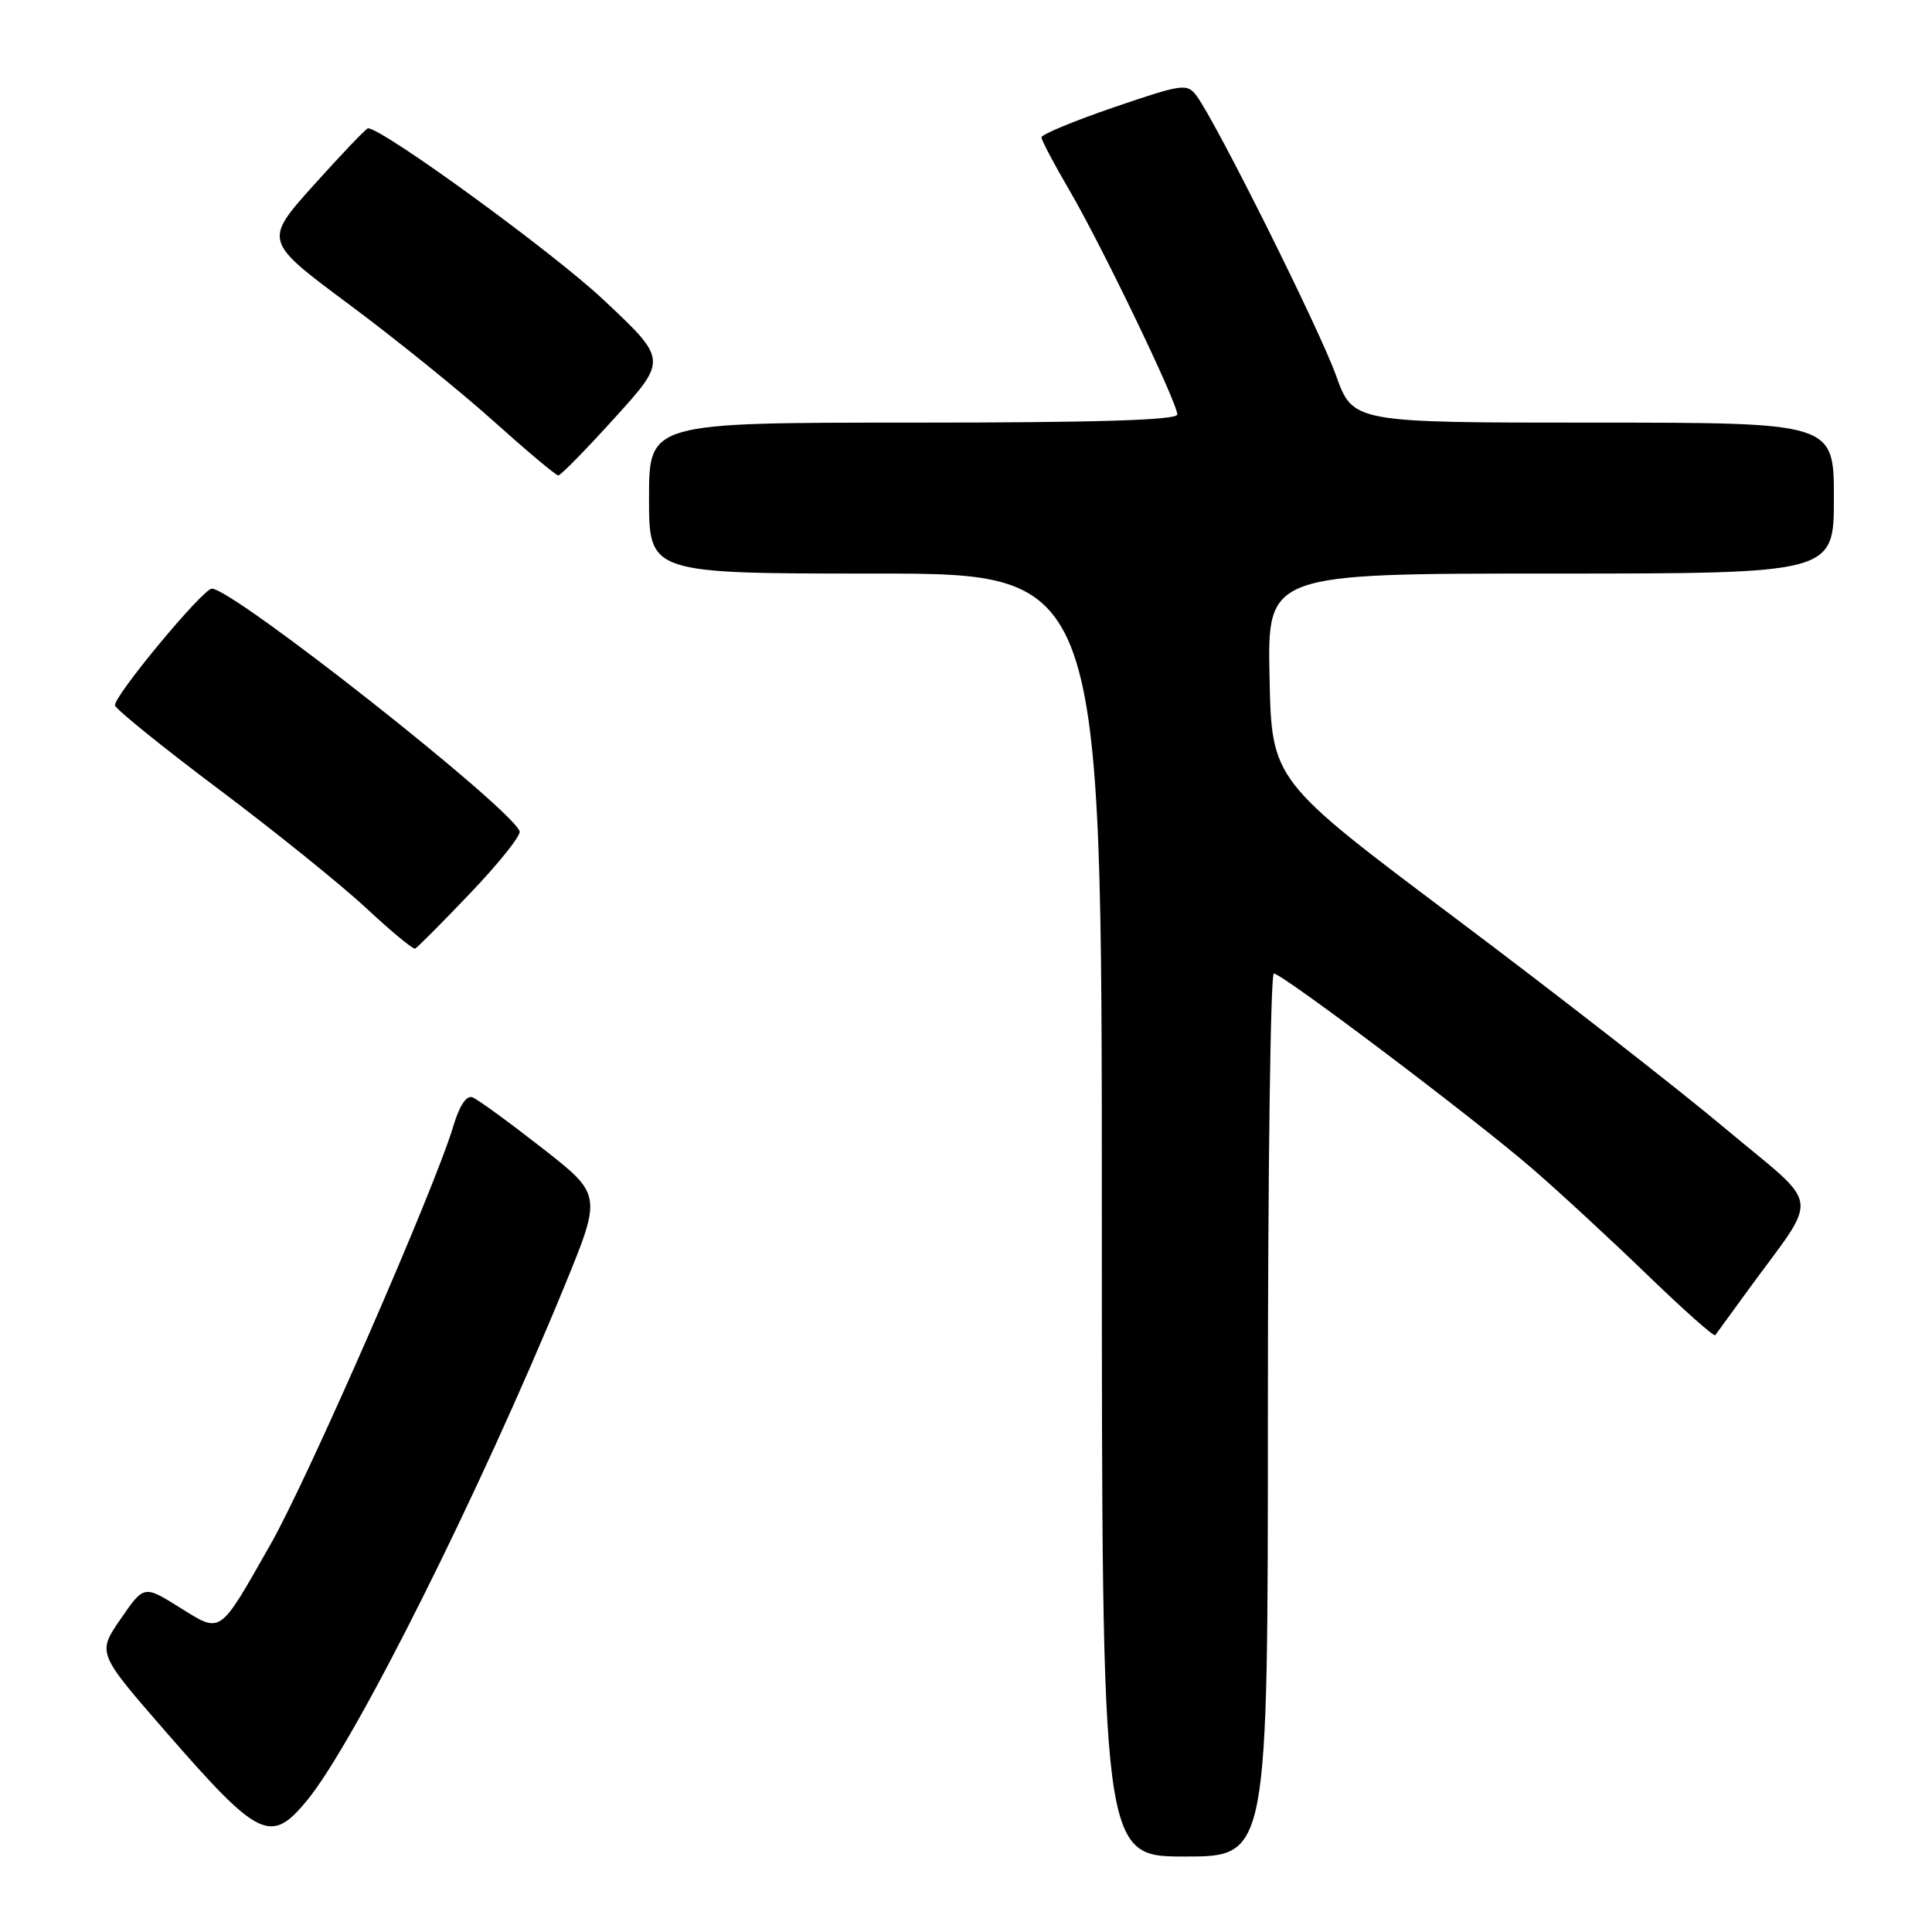 <?xml version="1.0" encoding="UTF-8" standalone="no"?>
<!DOCTYPE svg PUBLIC "-//W3C//DTD SVG 1.1//EN" "http://www.w3.org/Graphics/SVG/1.1/DTD/svg11.dtd" >
<svg xmlns="http://www.w3.org/2000/svg" xmlns:xlink="http://www.w3.org/1999/xlink" version="1.1" viewBox="0 0 256 256">
 <g >
 <path fill="currentColor"
d=" M 168.00 187.50 C 168.00 155.32 168.35 129.00 168.79 129.00 C 169.91 129.00 195.27 148.14 203.00 154.82 C 206.57 157.90 213.43 164.24 218.24 168.89 C 223.05 173.54 227.12 177.16 227.28 176.92 C 227.45 176.69 229.38 174.03 231.59 171.00 C 241.19 157.82 241.55 160.37 228.58 149.51 C 222.28 144.22 206.18 131.68 192.81 121.64 C 168.50 103.39 168.50 103.39 168.22 89.70 C 167.94 76.00 167.94 76.00 205.47 76.00 C 243.00 76.00 243.00 76.00 243.00 66.00 C 243.00 56.00 243.00 56.00 211.13 56.00 C 179.27 56.00 179.27 56.00 177.03 49.75 C 174.83 43.61 161.17 16.22 158.56 12.71 C 157.30 11.02 156.73 11.10 147.62 14.21 C 142.33 16.02 138.00 17.81 138.00 18.20 C 138.00 18.58 139.65 21.70 141.66 25.14 C 145.92 32.40 156.00 53.35 156.00 54.92 C 156.00 55.67 145.30 56.00 121.00 56.00 C 86.00 56.00 86.00 56.00 86.00 66.00 C 86.00 76.00 86.00 76.00 116.00 76.00 C 146.00 76.00 146.00 76.00 146.00 161.00 C 146.00 246.00 146.00 246.00 157.00 246.00 C 168.00 246.00 168.00 246.00 168.00 187.50 Z  M 40.68 238.57 C 47.00 230.90 63.50 197.94 74.80 170.41 C 79.76 158.31 79.76 158.31 71.81 152.10 C 67.43 148.68 63.29 145.66 62.60 145.40 C 61.81 145.10 60.87 146.51 60.07 149.21 C 57.61 157.48 40.83 195.89 35.84 204.65 C 28.94 216.78 29.39 216.47 23.78 212.98 C 19.07 210.04 19.07 210.04 15.98 214.53 C 12.88 219.03 12.88 219.03 21.99 229.49 C 34.32 243.65 35.87 244.41 40.68 238.57 Z  M 62.35 118.31 C 66.12 114.36 69.05 110.69 68.85 110.15 C 67.71 107.02 30.90 78.00 28.07 78.00 C 26.88 78.00 14.95 92.39 15.24 93.48 C 15.38 94.01 21.57 99.01 29.00 104.59 C 36.42 110.16 45.20 117.24 48.50 120.31 C 51.80 123.39 54.73 125.81 55.00 125.70 C 55.27 125.59 58.58 122.27 62.35 118.31 Z  M 81.49 55.33 C 88.43 47.67 88.43 47.67 79.96 39.72 C 73.26 33.42 50.70 17.00 48.76 17.00 C 48.53 17.00 45.32 20.36 41.63 24.46 C 34.93 31.92 34.93 31.92 46.22 40.31 C 52.42 44.92 61.08 51.92 65.45 55.85 C 69.83 59.78 73.66 63.00 73.98 63.00 C 74.29 63.00 77.67 59.55 81.49 55.33 Z "/>
</g>
</svg>
